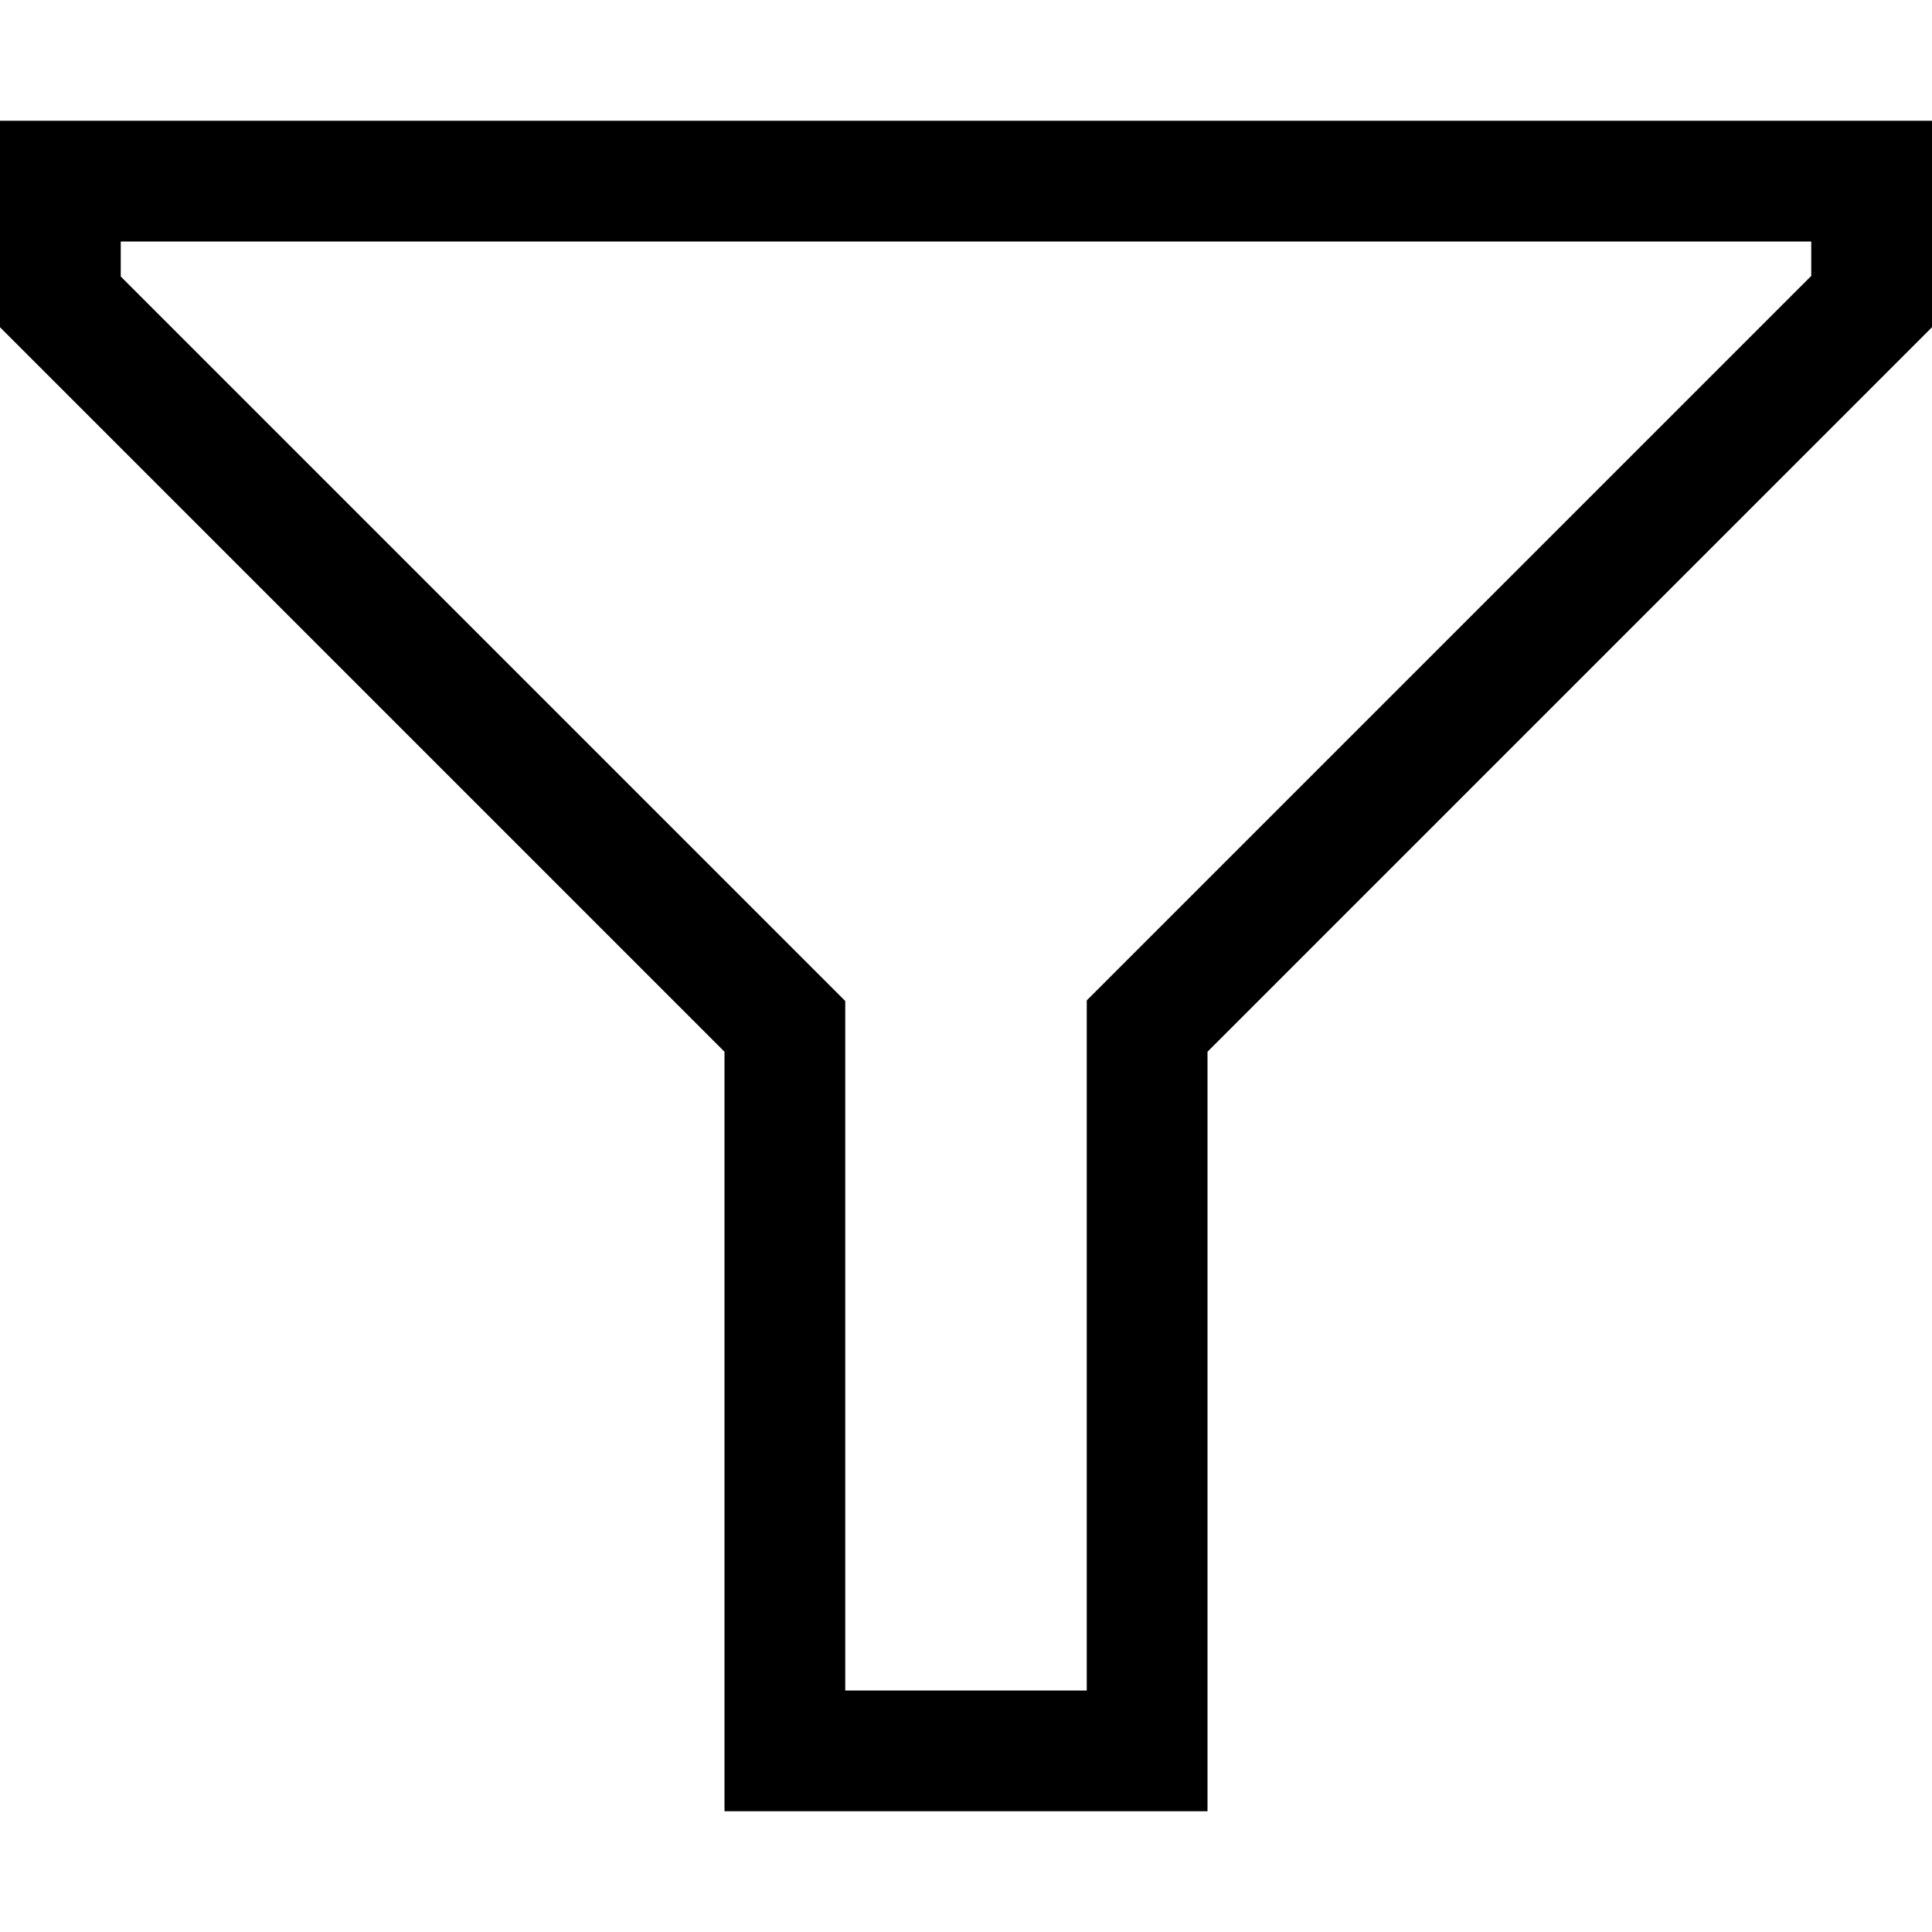 <svg id="Layer_1" data-name="Layer 1" xmlns="http://www.w3.org/2000/svg" viewBox="0 0 32 32"><title>Filter</title><path d="M0,2H32V5.42l-12,12V30H12V17.42L0,5.42ZM30,4.57V4H2v.58l12,12V28h4V16.57Z"/></svg>